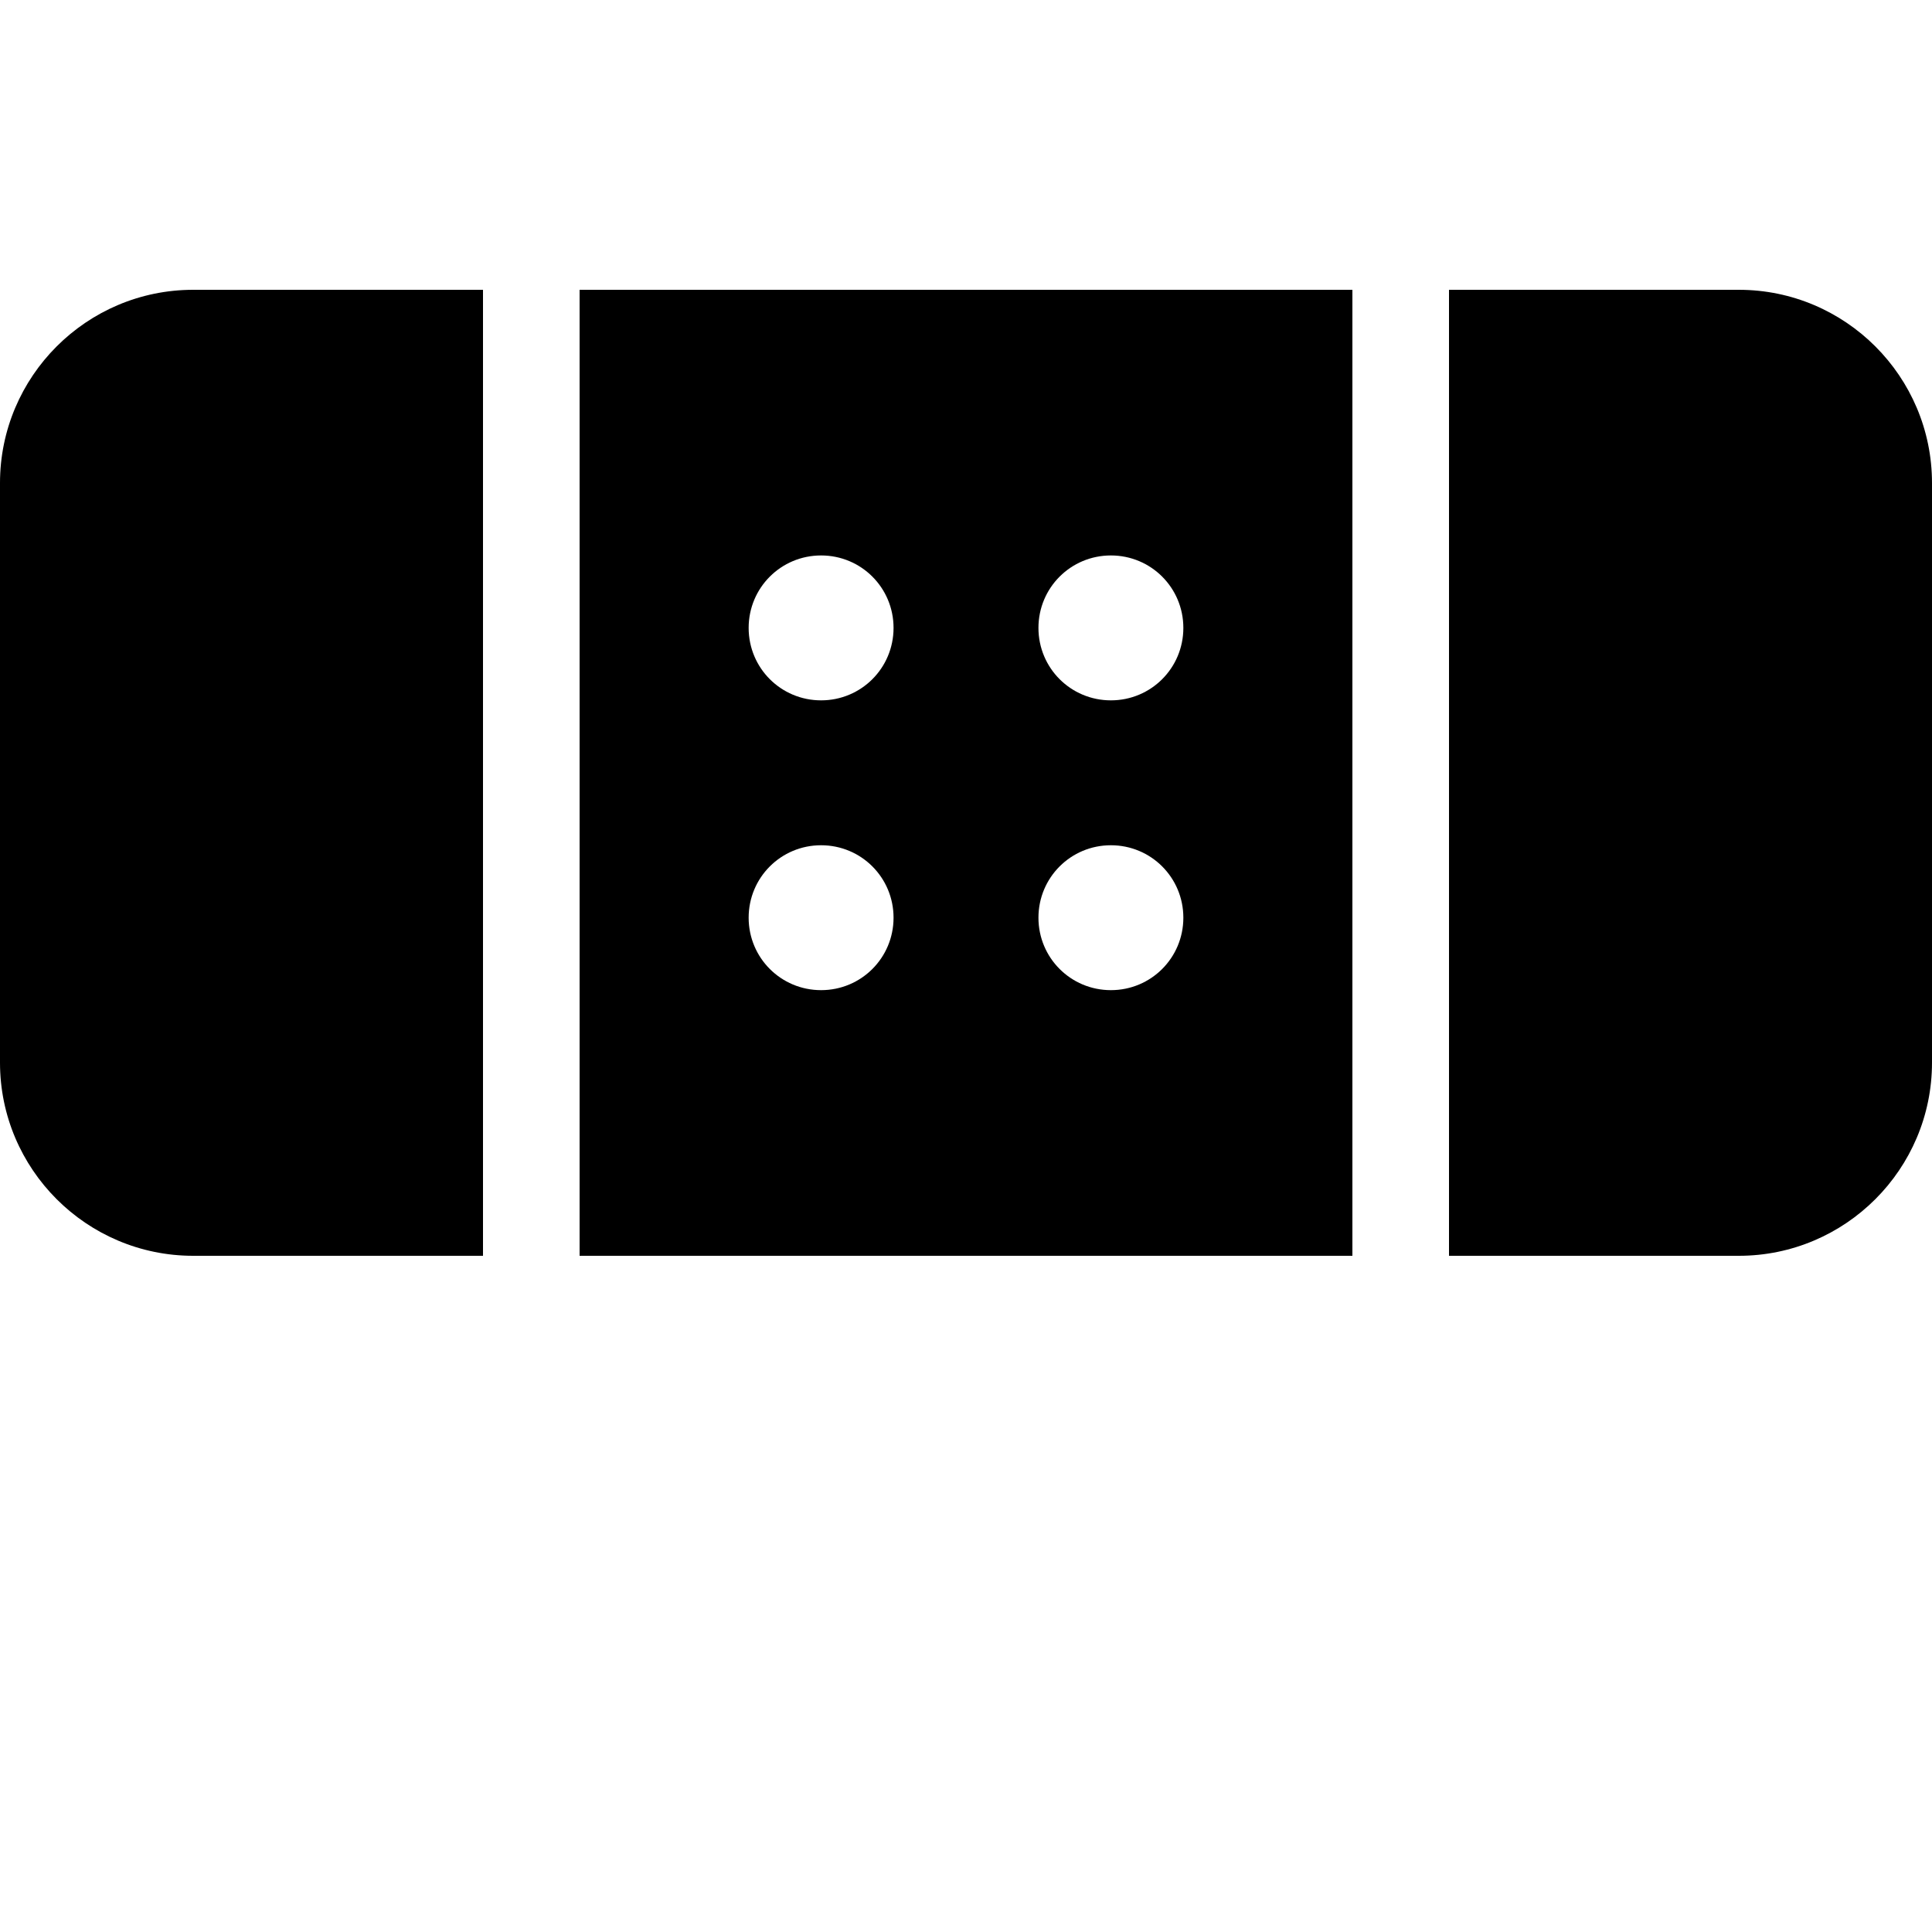<svg xmlns="http://www.w3.org/2000/svg" viewBox="0 0 640 640"><path d="M64 96c-35.3 0-64 28.7-64 64v192c0 35.3 28.7 64 64 64h96V96zm128 0v320h256V96zm288 0v320h96c35.3 0 64-28.7 64-64V160c0-35.3-28.7-64-64-64zm-208 88c13.3 0 24 10.7 24 24s-10.7 24-24 24-24-10.7-24-24 10.7-24 24-24zm96 0c13.3 0 24 10.7 24 24s-10.7 24-24 24-24-10.7-24-24 10.7-24 24-24zm-96 96c13.3 0 24 10.7 24 24s-10.7 24-24 24-24-10.7-24-24 10.7-24 24-24zm96 0c13.3 0 24 10.7 24 24s-10.7 24-24 24-24-10.7-24-24 10.7-24 24-24z"/></svg>